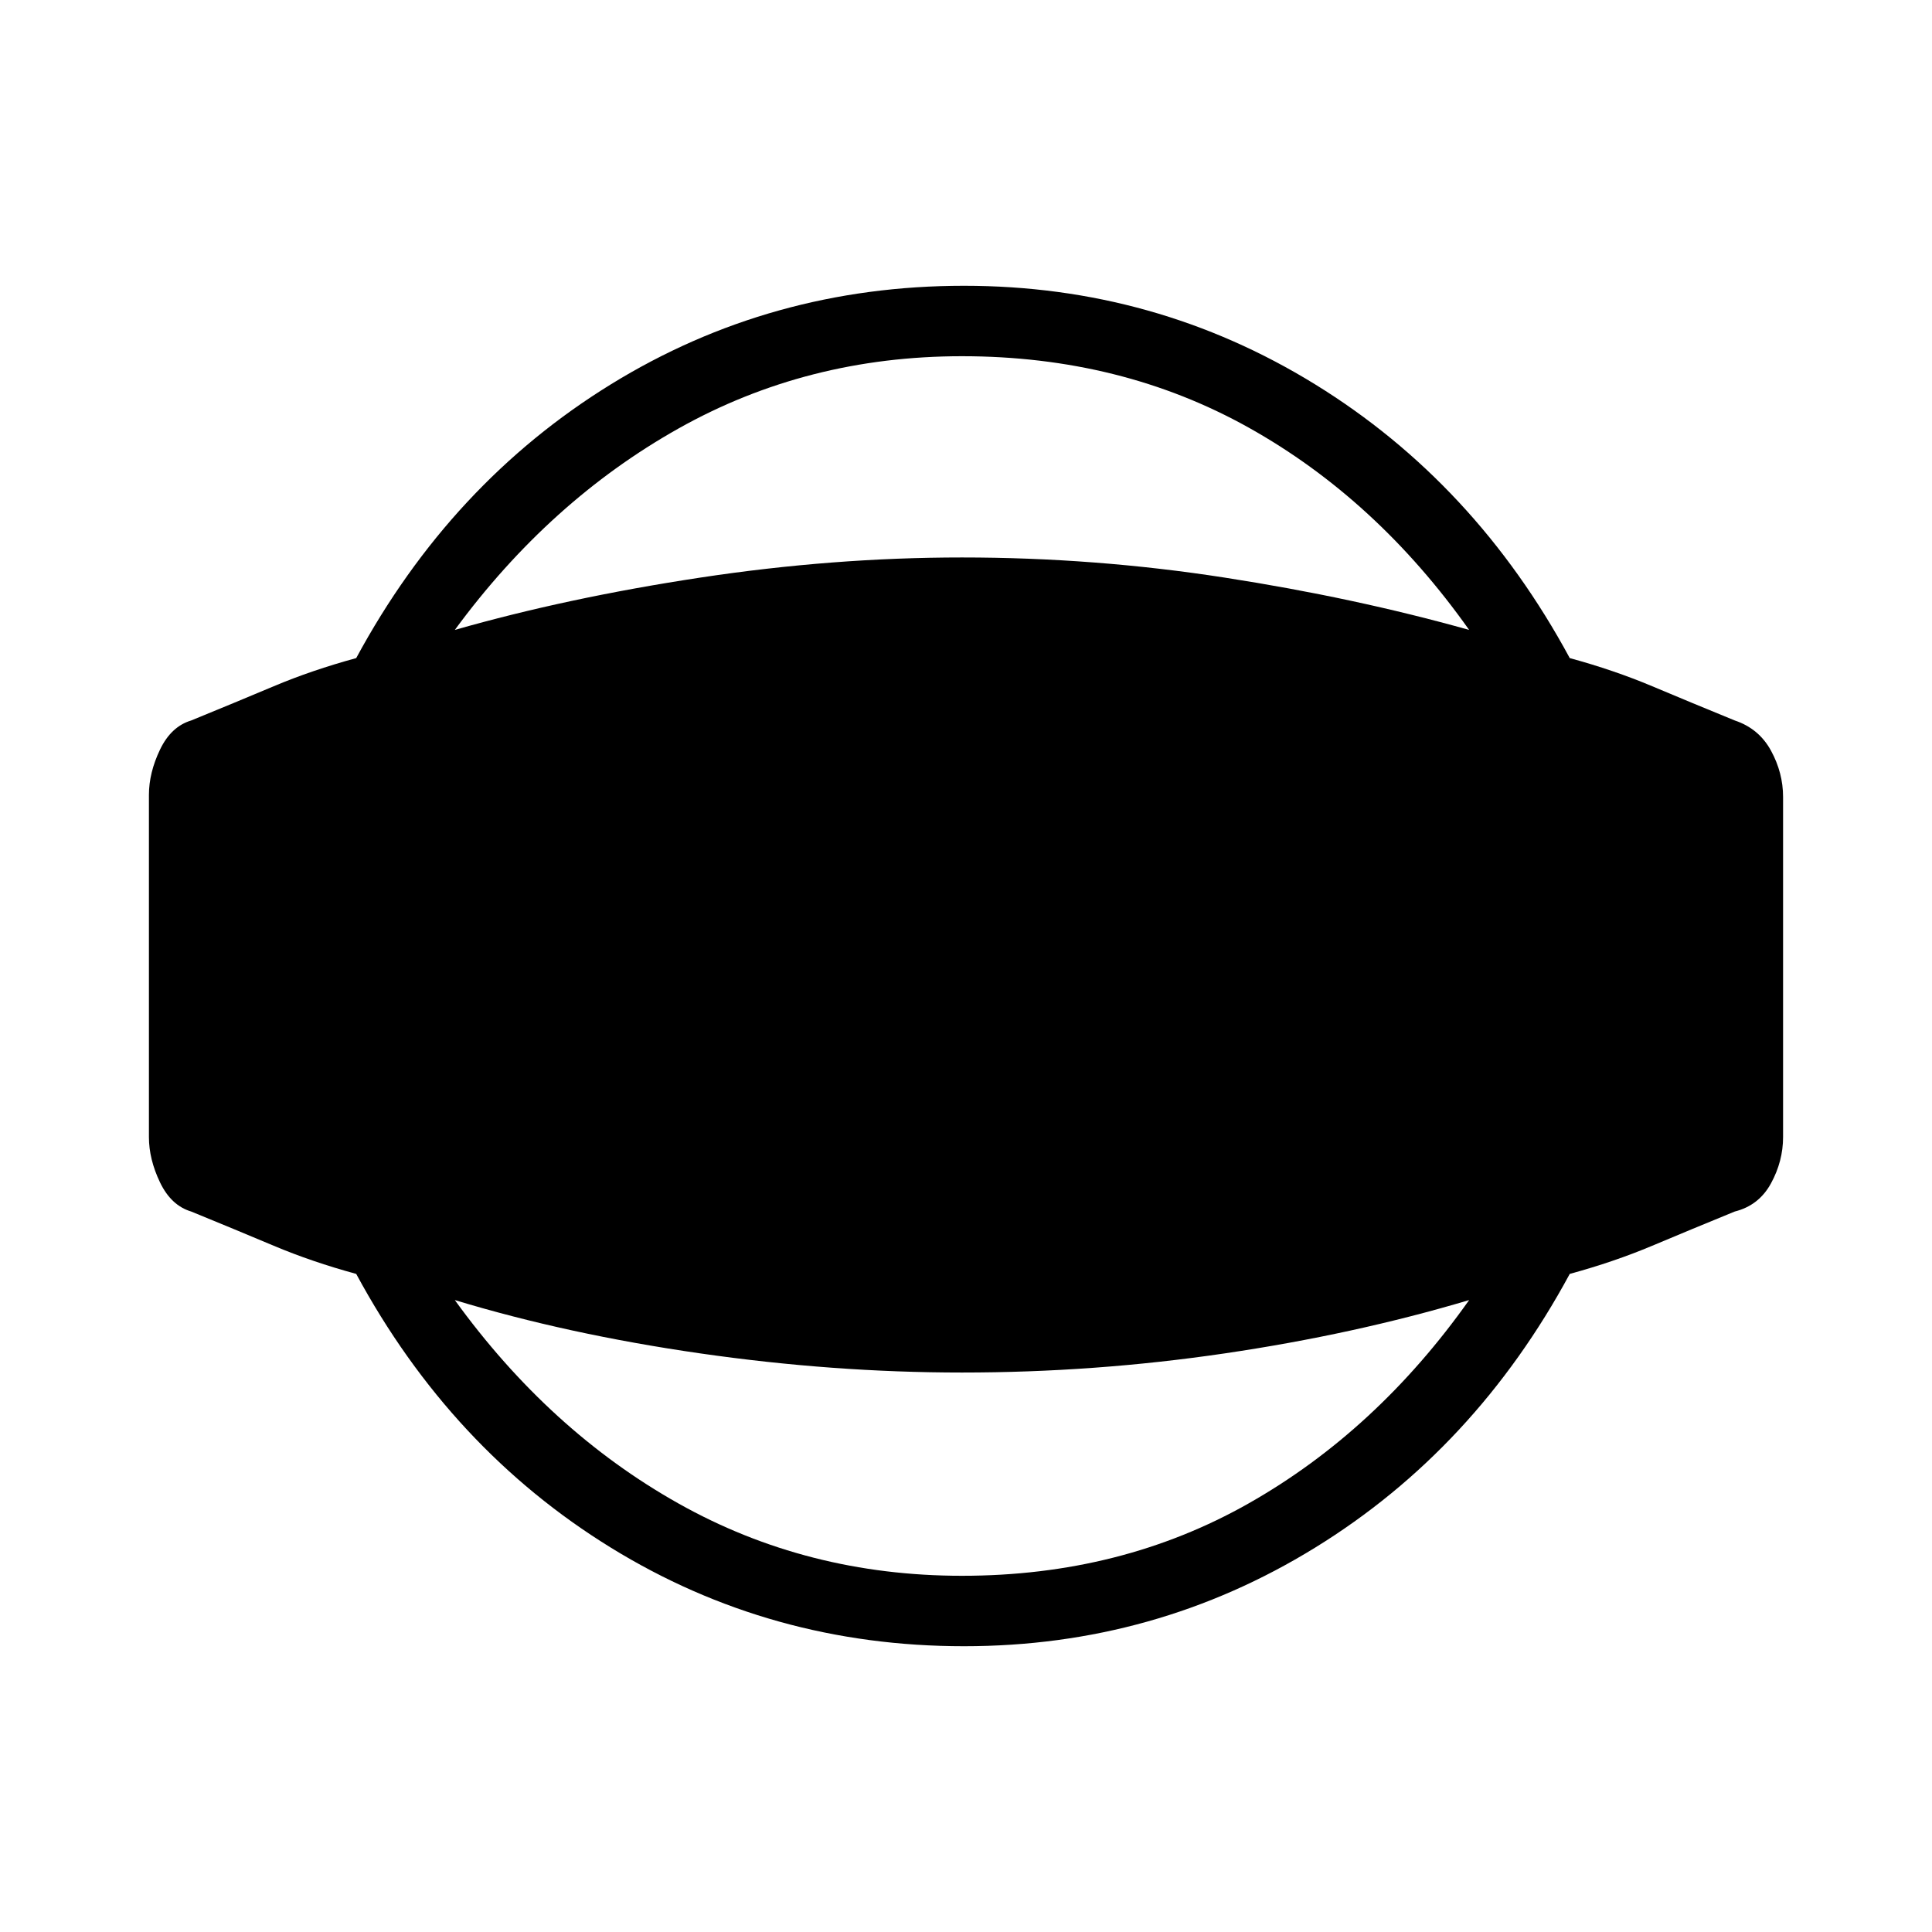<svg xmlns="http://www.w3.org/2000/svg" height="48" viewBox="0 -960 960 960" width="48"><path d="M479-142q-96 0-175.5-49T177-327q-22-6-41-14t-41-17q-10-3-15.5-14.5T74-395v-170q0-11 5.5-22.5T95-602q22-9 41-17t41-14q47-87 126.5-136T479-818q95 0 174.5 49T780-633q22 6 41 14t41 17q12 4 18 15t6 23v169q0 12-6 23t-18 14q-22 9-41 17t-41 14q-47 87-126.5 136T479-142Zm-1-35q79 0 142.5-36T730-314q-57 17-121.5 26.5T478-278q-64 0-130-9.5T226-314q47 65 111 101t141 36Zm0-606q-77 0-141 36T226-647q56-16 122-26t130-10q66 0 130.5 10T730-647q-46-65-109.5-100.5T478-783Z"/></svg>